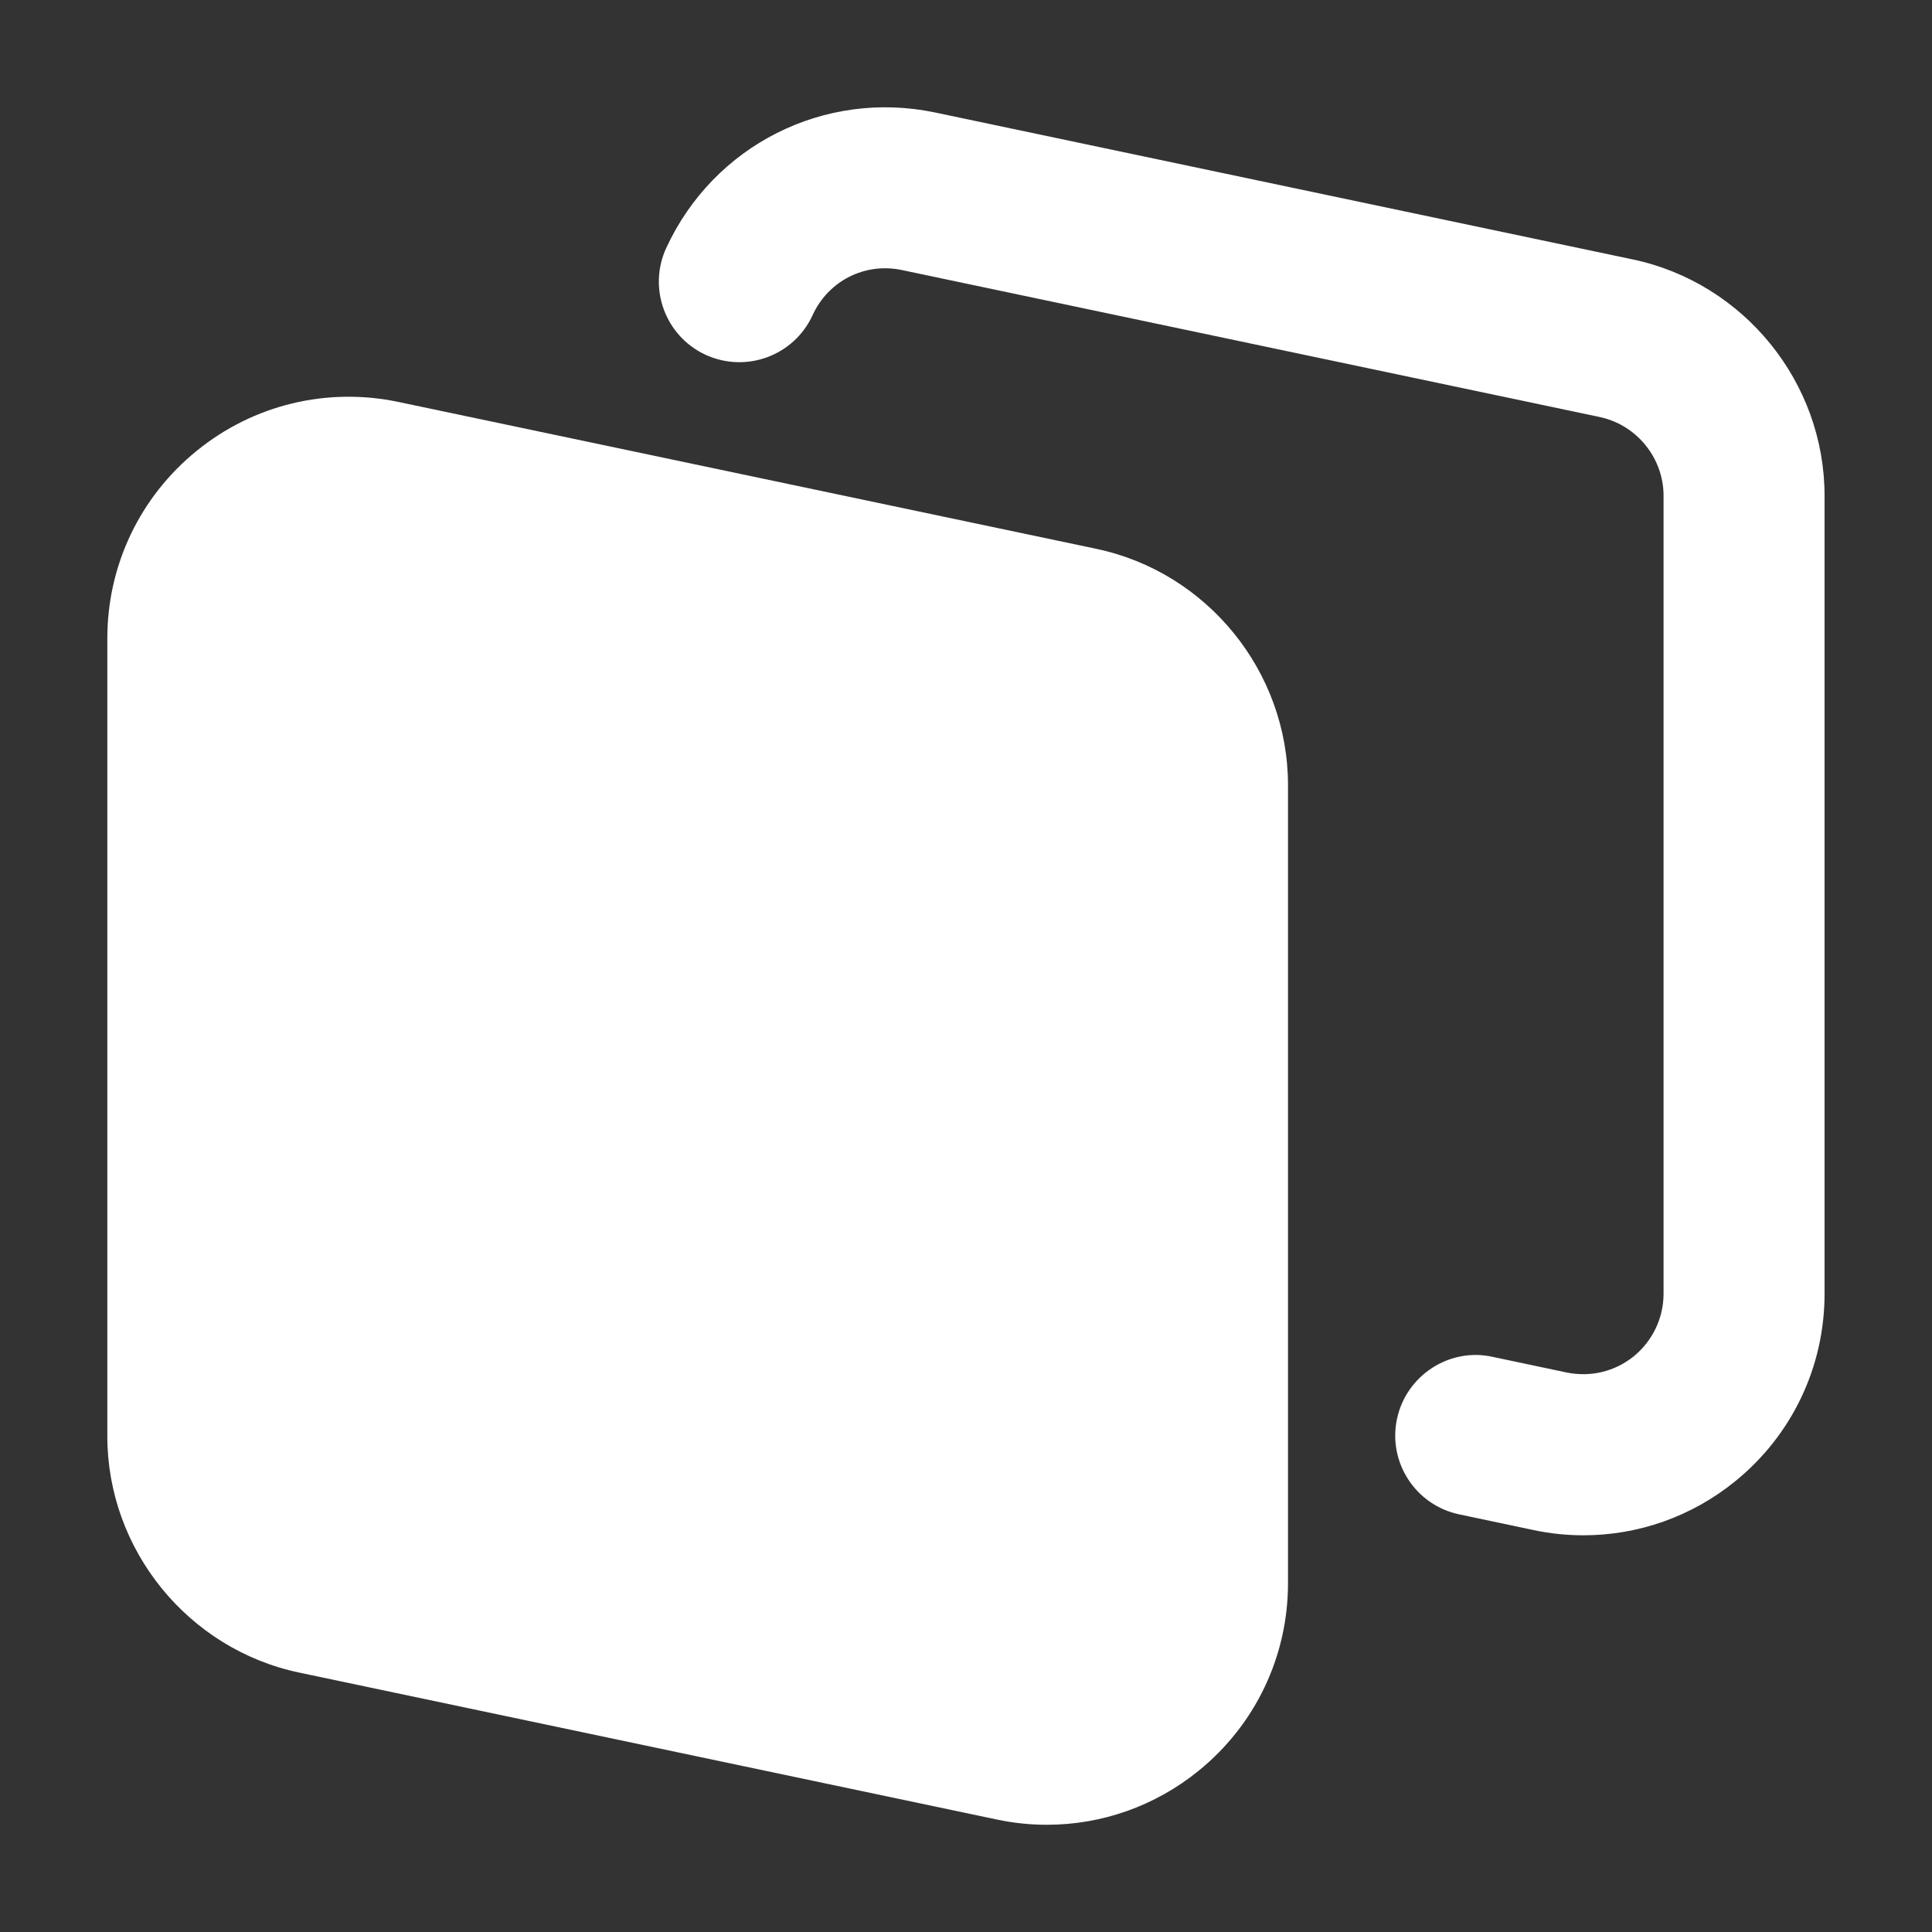 <svg width="18" height="18" viewBox="0 0 18 18" fill="none" xmlns="http://www.w3.org/2000/svg">
<rect x="0" y="0" width="18" height="18" fill="#333333" stroke="none"/>
<path d="M10.213 5.113L3.713 3.745C3.048 3.605 2.361 3.77 1.833 4.2C1.304 4.629 1 5.266 1 5.947V13.381C1 14.439 1.752 15.365 2.787 15.583L9.287 16.952C9.442 16.985 9.599 17.001 9.754 17.001C10.264 17.001 10.762 16.827 11.167 16.498C11.696 16.069 12 15.432 12 14.751V7.315C12 6.257 11.249 5.331 10.213 5.113Z" fill="white"/>
<path d="M15.212 2.417L8.712 1.048C7.683 0.833 6.65 1.35 6.207 2.311C6.034 2.687 6.199 3.133 6.575 3.306C6.951 3.478 7.396 3.315 7.57 2.938C7.716 2.617 8.057 2.443 8.403 2.516L14.903 3.885C15.248 3.958 15.499 4.266 15.499 4.619V12.053C15.499 12.28 15.397 12.492 15.222 12.636C15.045 12.779 14.818 12.833 14.595 12.787L13.904 12.641C13.504 12.553 13.101 12.814 13.015 13.221C12.93 13.626 13.19 14.024 13.595 14.109L14.286 14.255C14.441 14.288 14.598 14.304 14.753 14.304C15.263 14.304 15.761 14.13 16.166 13.801C16.695 13.372 16.999 12.735 16.999 12.054V4.619C16.999 3.561 16.247 2.635 15.212 2.417Z" fill="white"/>
</svg>
